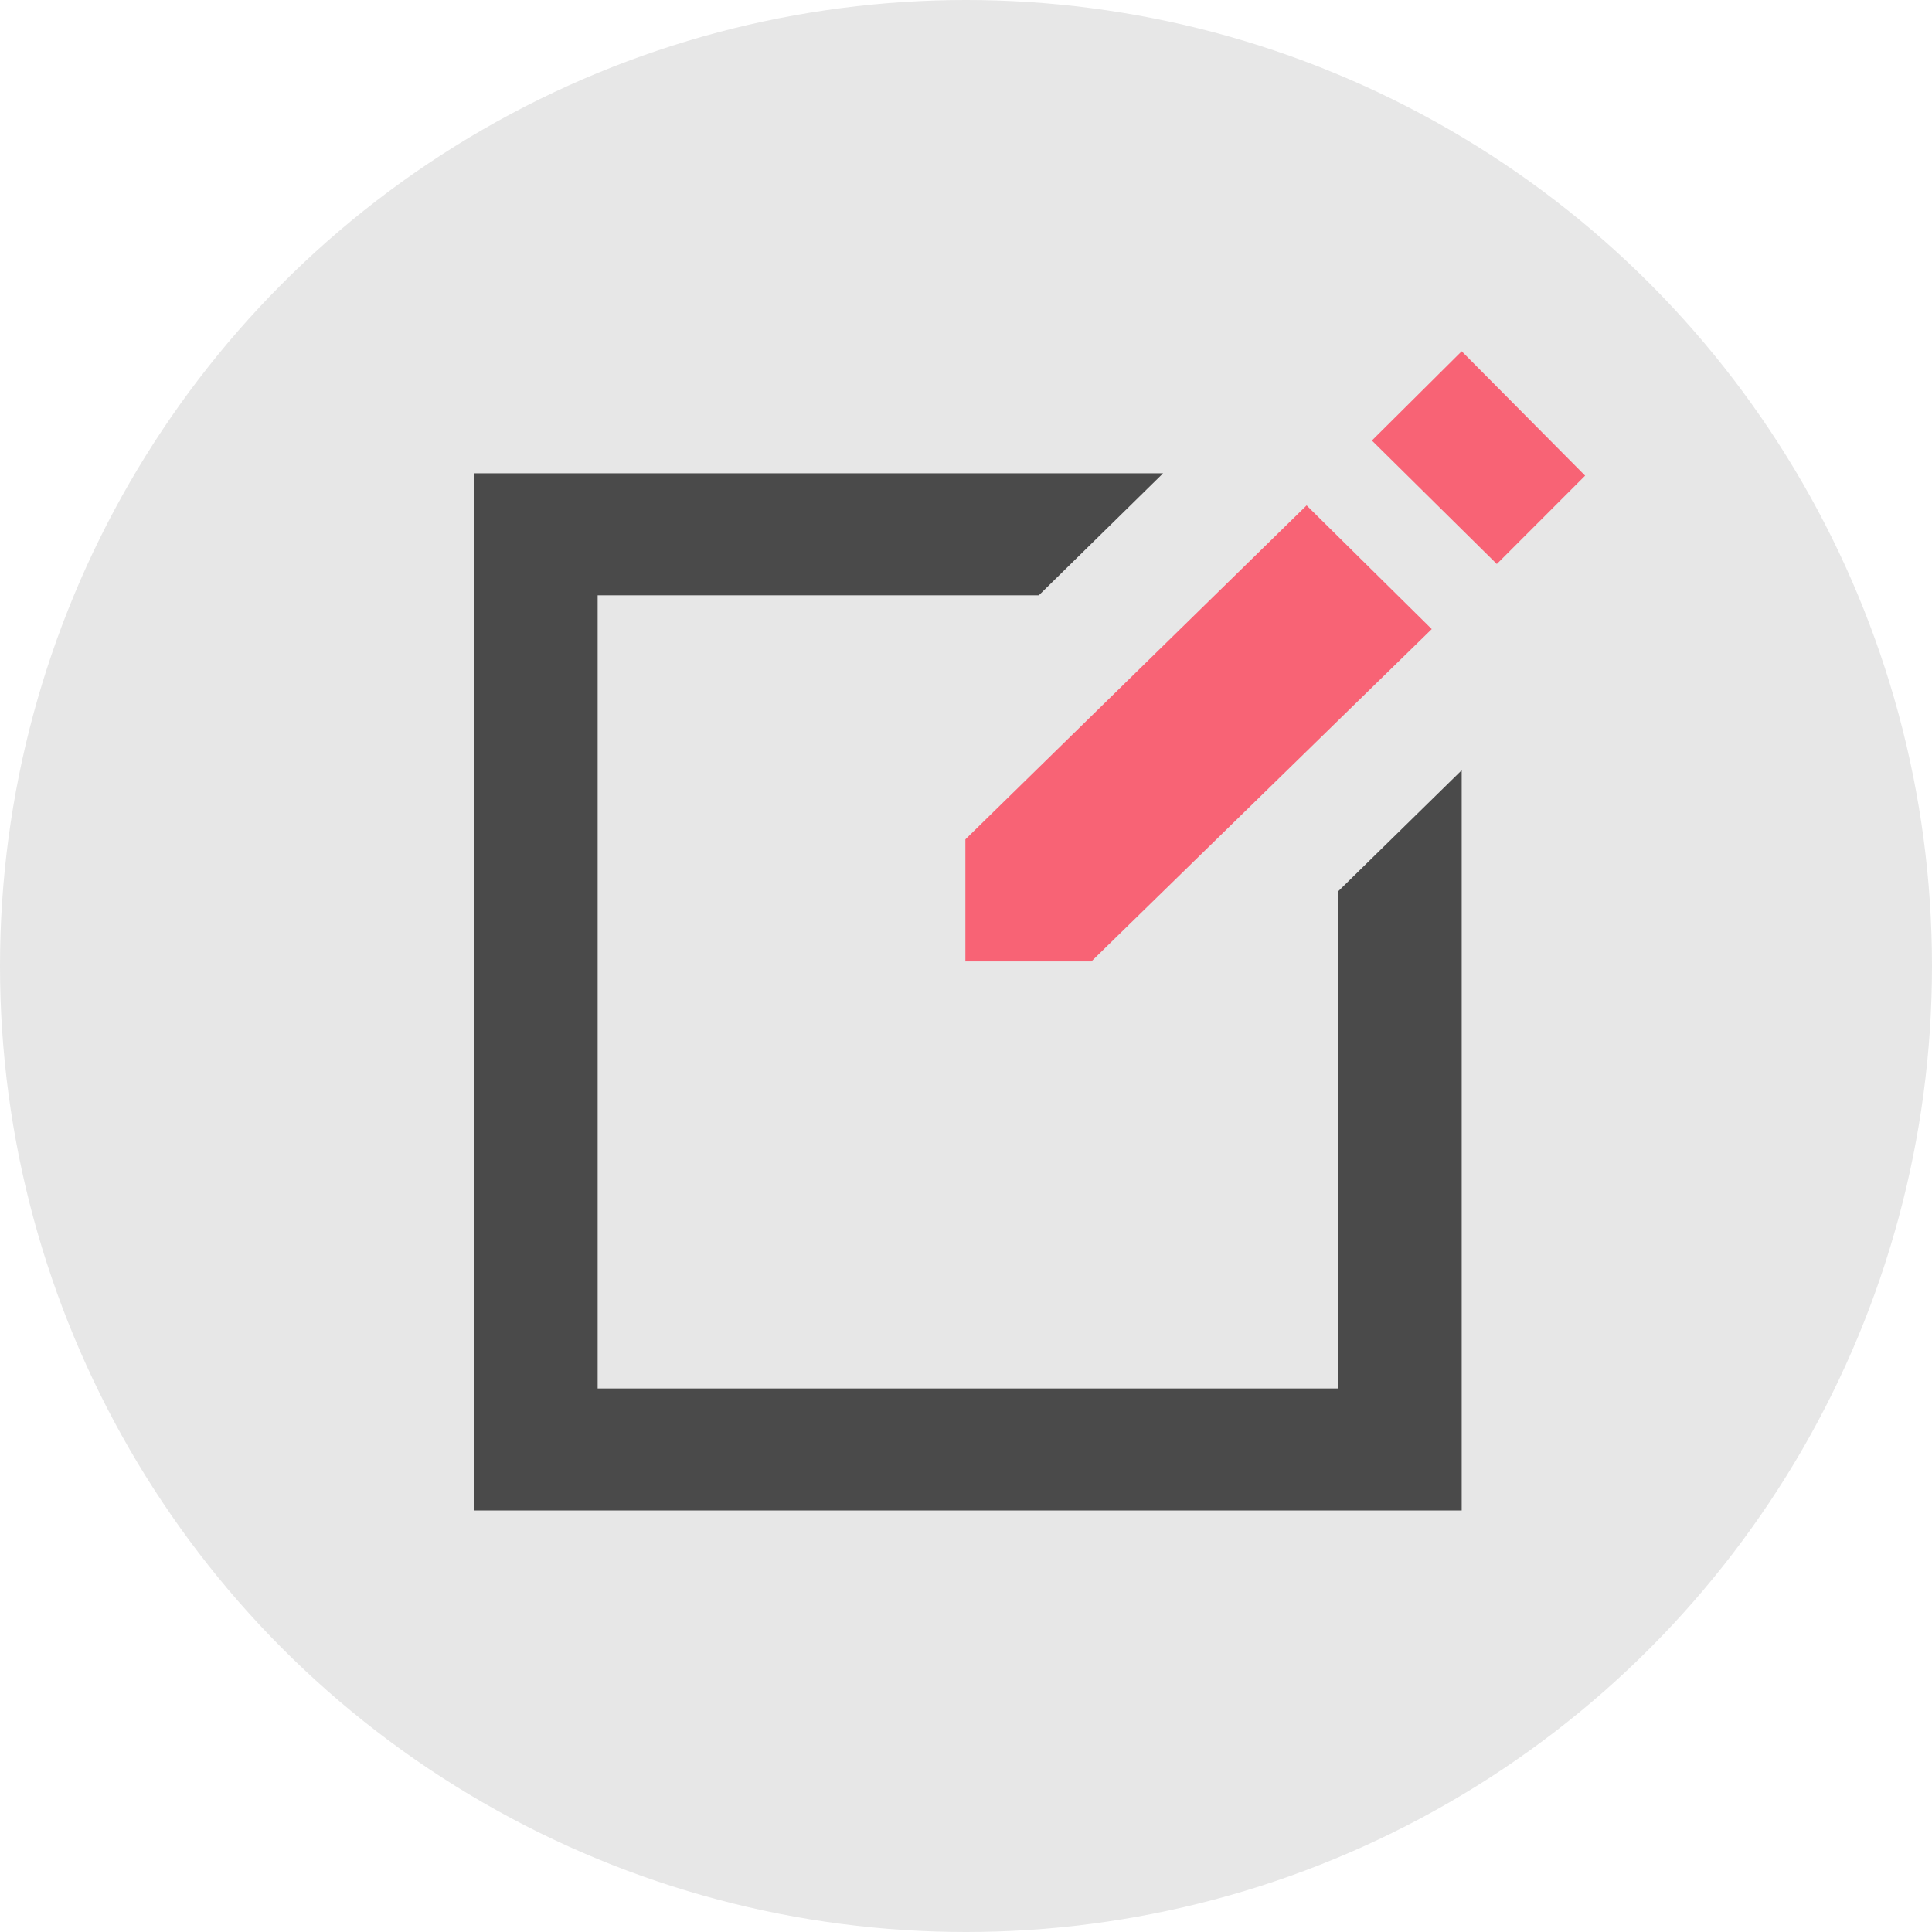 <?xml version="1.0" encoding="UTF-8"?>
<svg width="44px" height="44px" viewBox="0 0 44 44" version="1.1" xmlns="http://www.w3.org/2000/svg" xmlns:xlink="http://www.w3.org/1999/xlink">
    <title>functional button/ico_edit</title>
    <g id="functional-button/ico_edit" stroke="none" stroke-width="1" fill="none" fill-rule="evenodd">
        <circle id="Oval" fill="#E7E7E7" cx="22" cy="22" r="22"></circle>
        <g id="iconfinder_010_036_edit_write_reply_compose_draft_1282917" transform="translate(10.8, 8)">
            <polygon id="Path" fill="#4A4A4A" points="19.678 12.297 19.678 23.621 2.811 23.621 2.811 5.558 12.858 5.558 15.689 2.779 0 2.779 0 26.4 22.489 26.4 22.489 9.542"></polygon>
            <polygon id="筆頭（橡皮擦）" fill="#F86375" points="23.289 4.845 25.3 2.833 22.489 0 20.444 2.033"></polygon>
            <polygon id="筆身" fill="#F86375" points="18.957 3.51 11.186 11.116 11.186 13.895 14.056 13.895 21.807 6.327"></polygon>
        </g>
    </g>
</svg>
